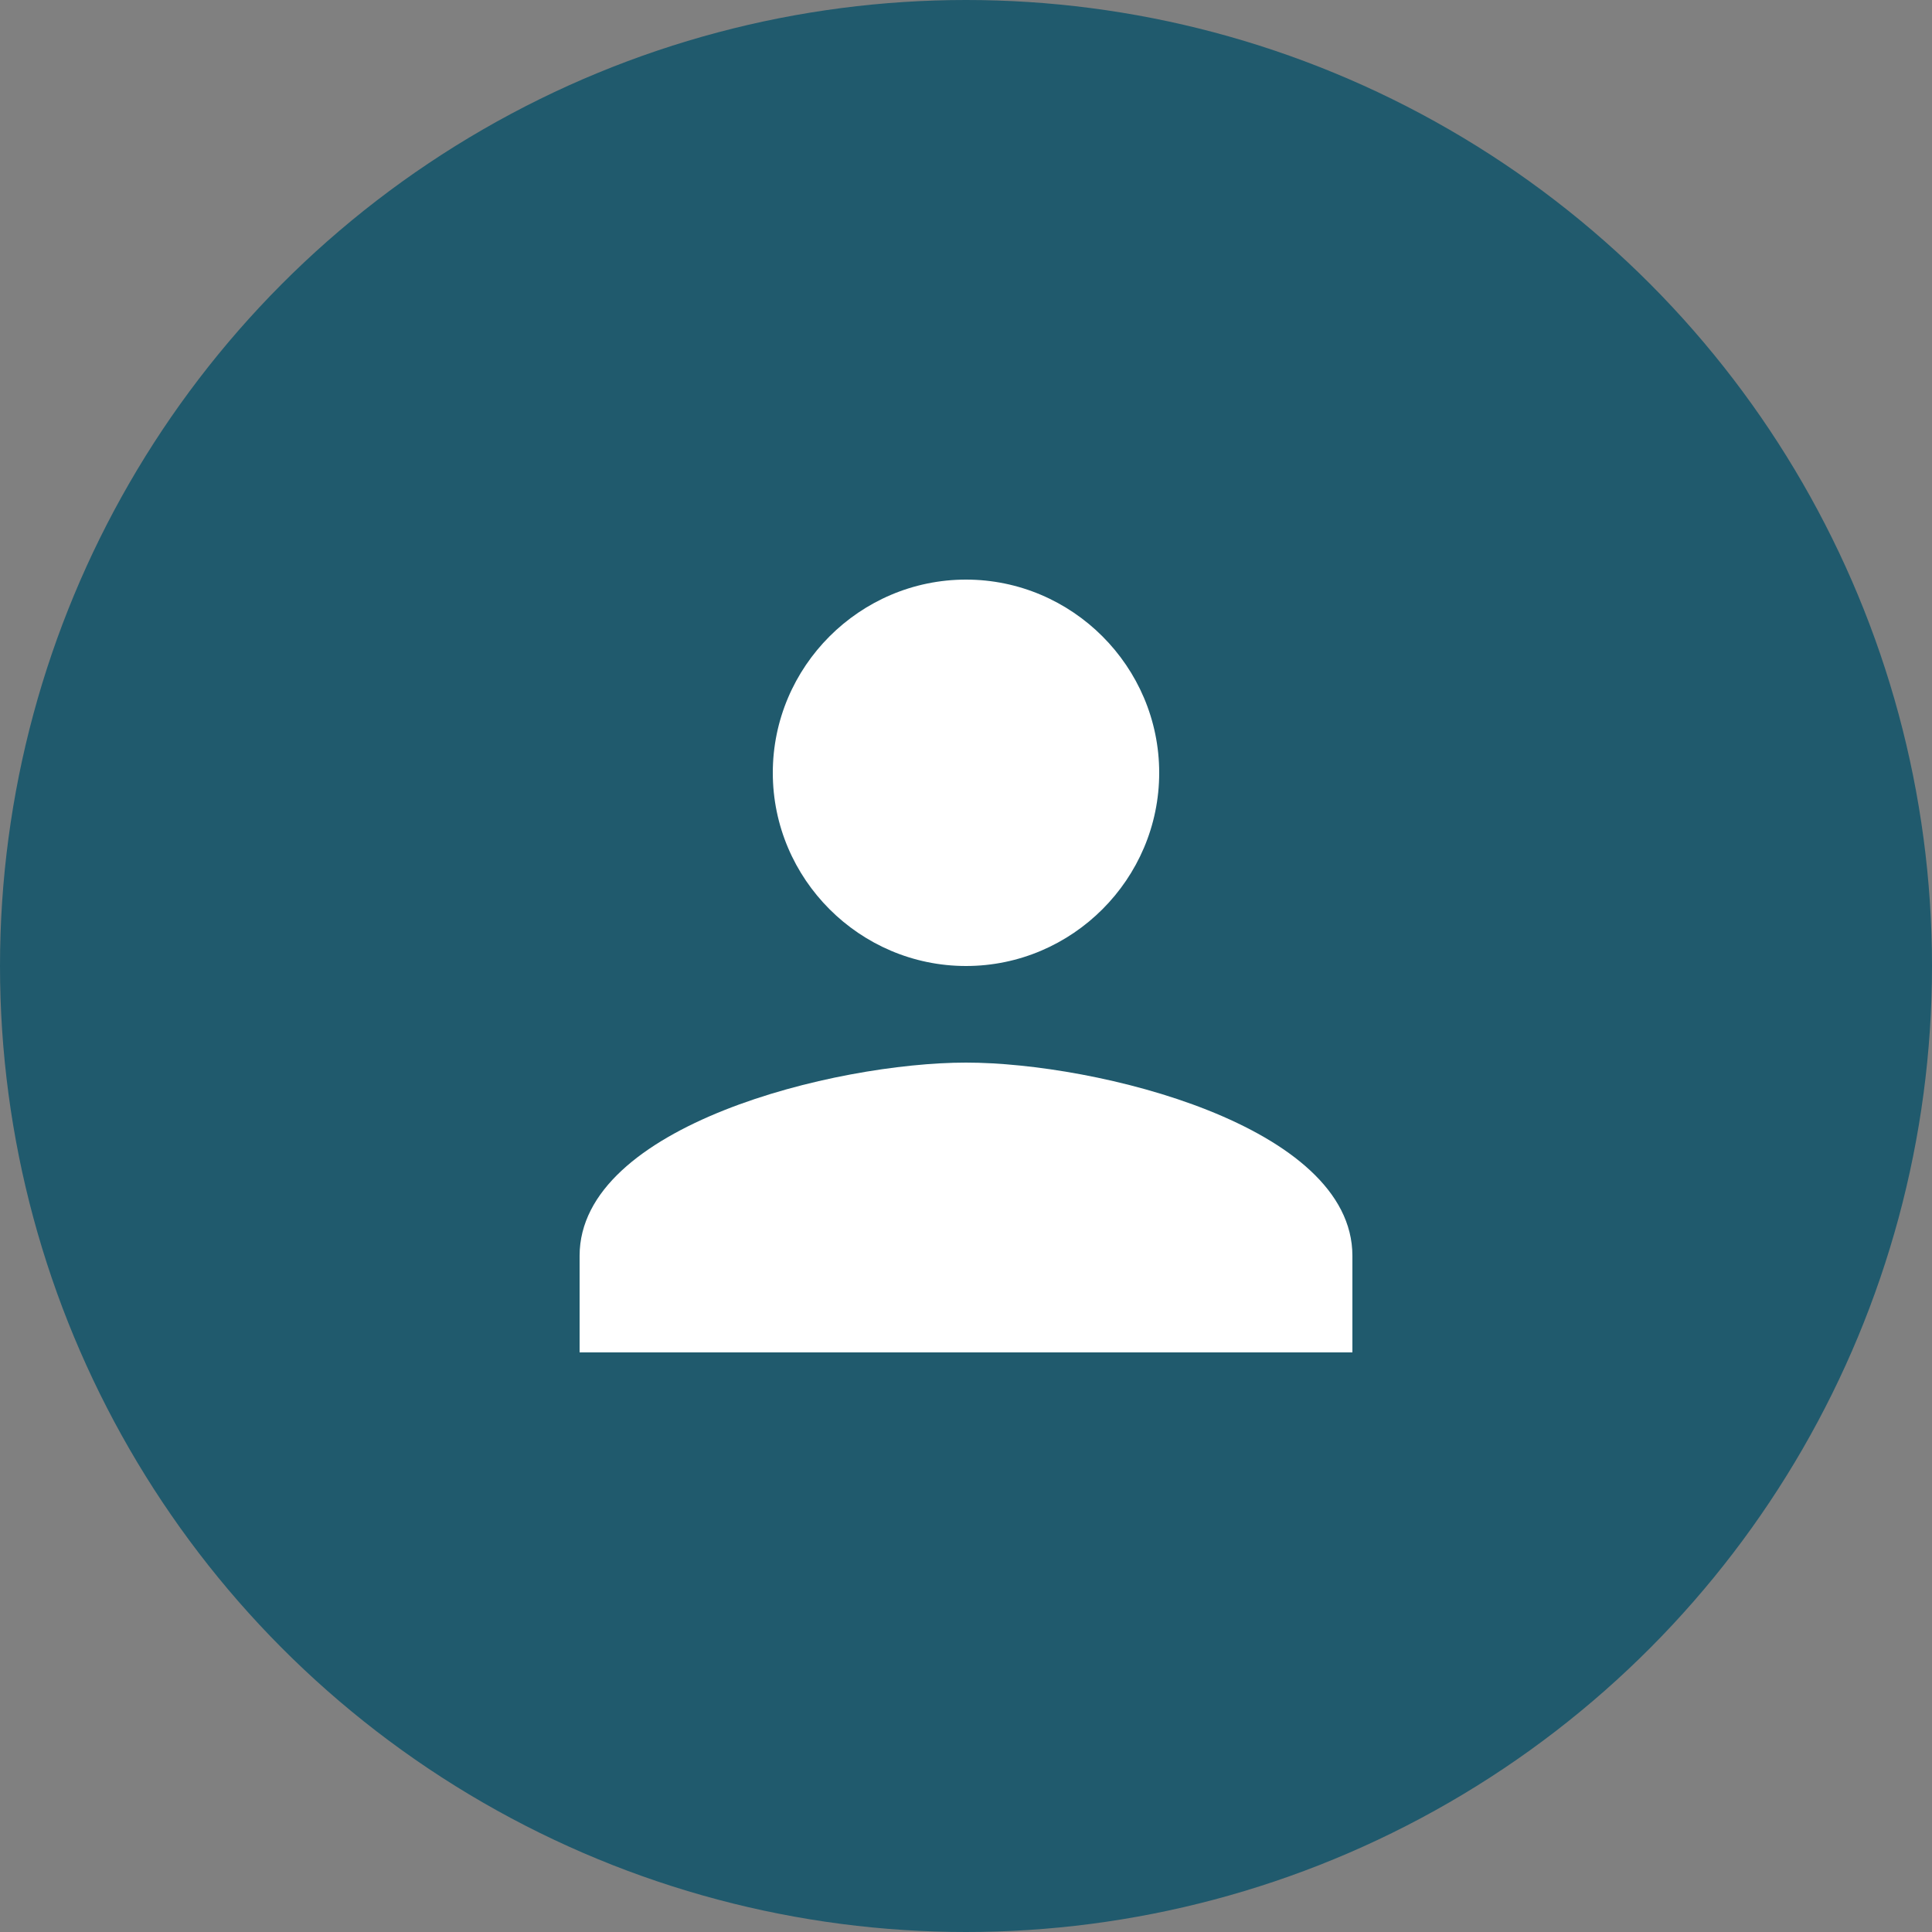 <?xml version="1.0" encoding="utf-8"?>
<!-- Generator: Adobe Illustrator 25.2.3, SVG Export Plug-In . SVG Version: 6.00 Build 0)  -->
<svg version="1.1" id="Layer_1" xmlns="http://www.w3.org/2000/svg" xmlns:xlink="http://www.w3.org/1999/xlink" x="0px" y="0px"
	 viewBox="0 0 40 40" style="enable-background:new 0 0 40 40;" xml:space="preserve">
<rect x="0" y="0" width="40" height="40" fill="#808080" stroke="none"/>
<circle style="fill:#205A6D;" cx="20" cy="20" r="20"/>
<path style="fill-rule:evenodd;clip-rule:evenodd;fill:#FFFFFF;" d="M20,20c2.2,0,4-1.8,4-4s-1.8-4-4-4s-4,1.8-4,4S17.8,20,20,20z
	 M20,22c-2.7,0-8,1.3-8,4v2h16v-2C28,23.3,22.7,22,20,22z"/>
</svg>
